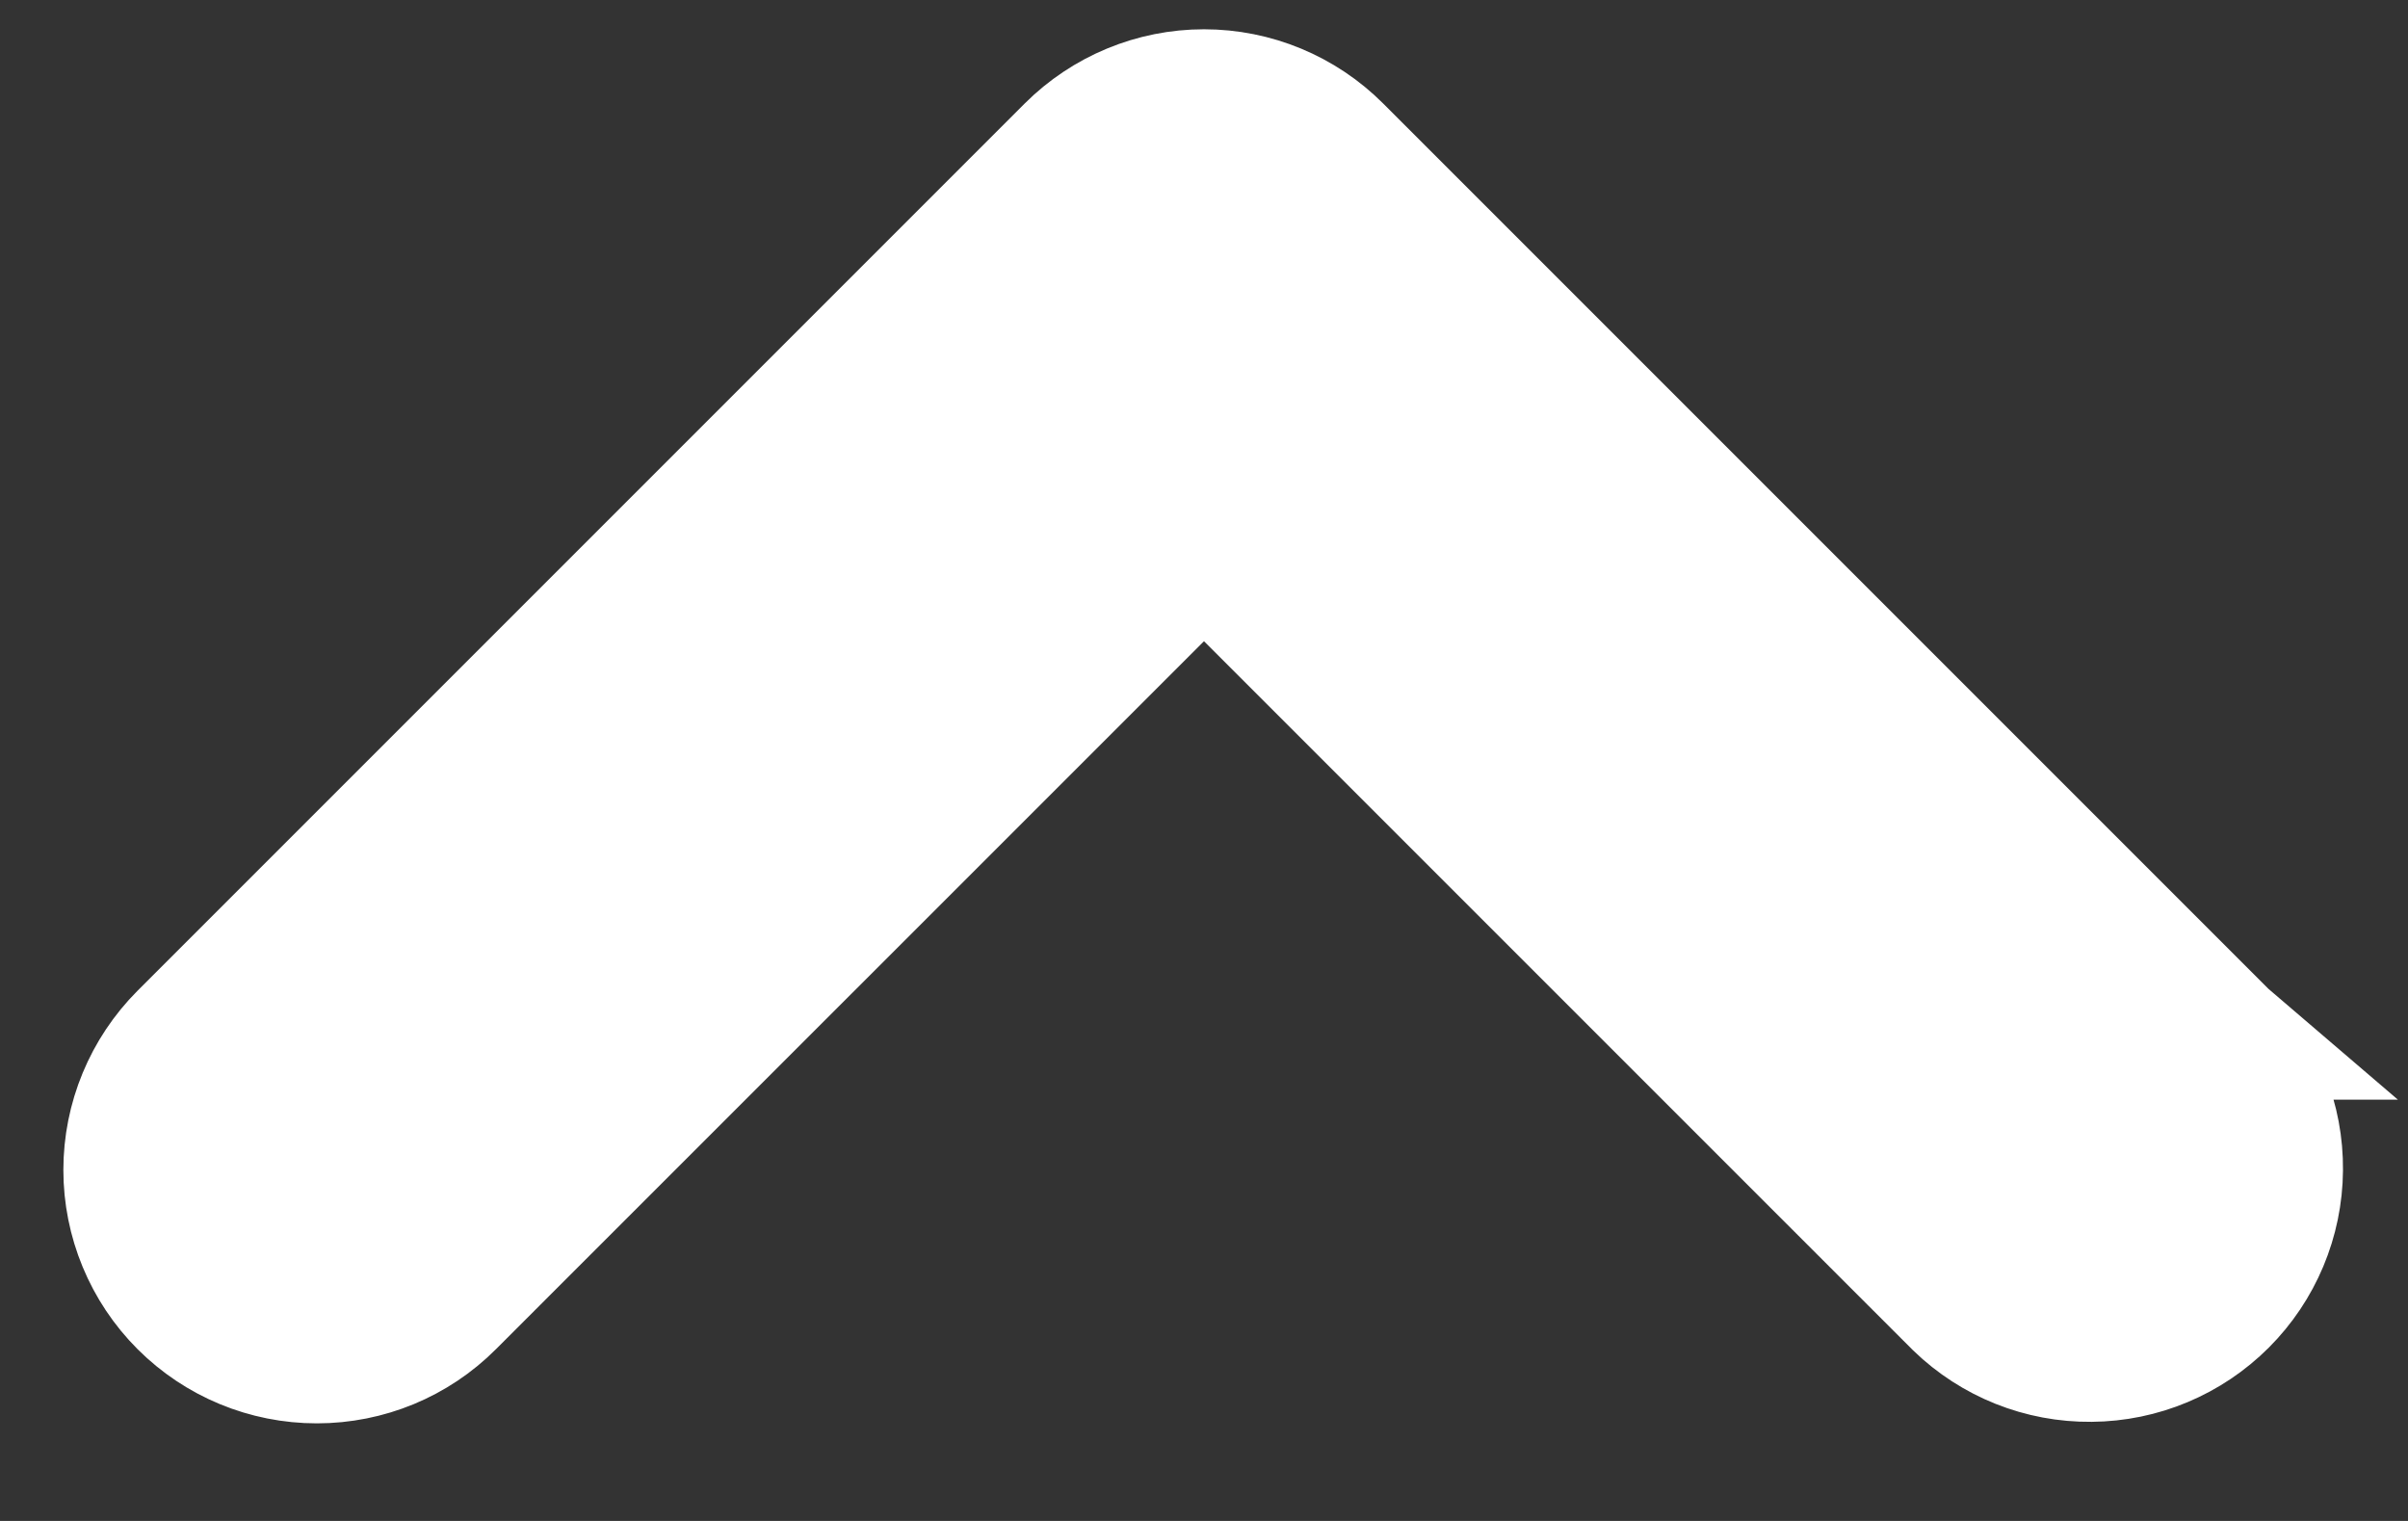 <svg width="19" height="12" viewBox="0 0 19 12" fill="none" xmlns="http://www.w3.org/2000/svg">
<rect x="0" y="0" width="19" height="12" fill="#333333" stroke="none"/>
<path d="M1.439 10.291L1.439 10.291C1.721 10.573 2.102 10.73 2.5 10.73C2.898 10.73 3.279 10.573 3.56 10.291L3.56 10.291L9.5 4.352L15.439 10.291L15.439 10.291L15.445 10.297C15.728 10.571 16.107 10.722 16.5 10.718C16.894 10.715 17.27 10.557 17.548 10.279C17.826 10.001 17.984 9.625 17.987 9.231C17.991 8.838 17.84 8.459 17.566 8.176L17.567 8.176L17.56 8.17L10.56 1.17L10.56 1.17C10.279 0.889 9.898 0.731 9.5 0.731C9.102 0.731 8.721 0.889 8.439 1.17L8.439 1.17L1.439 8.17L1.439 8.17C1.158 8.452 1 8.833 1 9.231C1 9.628 1.158 10.01 1.439 10.291Z" fill="white" stroke="white"/>
</svg>
